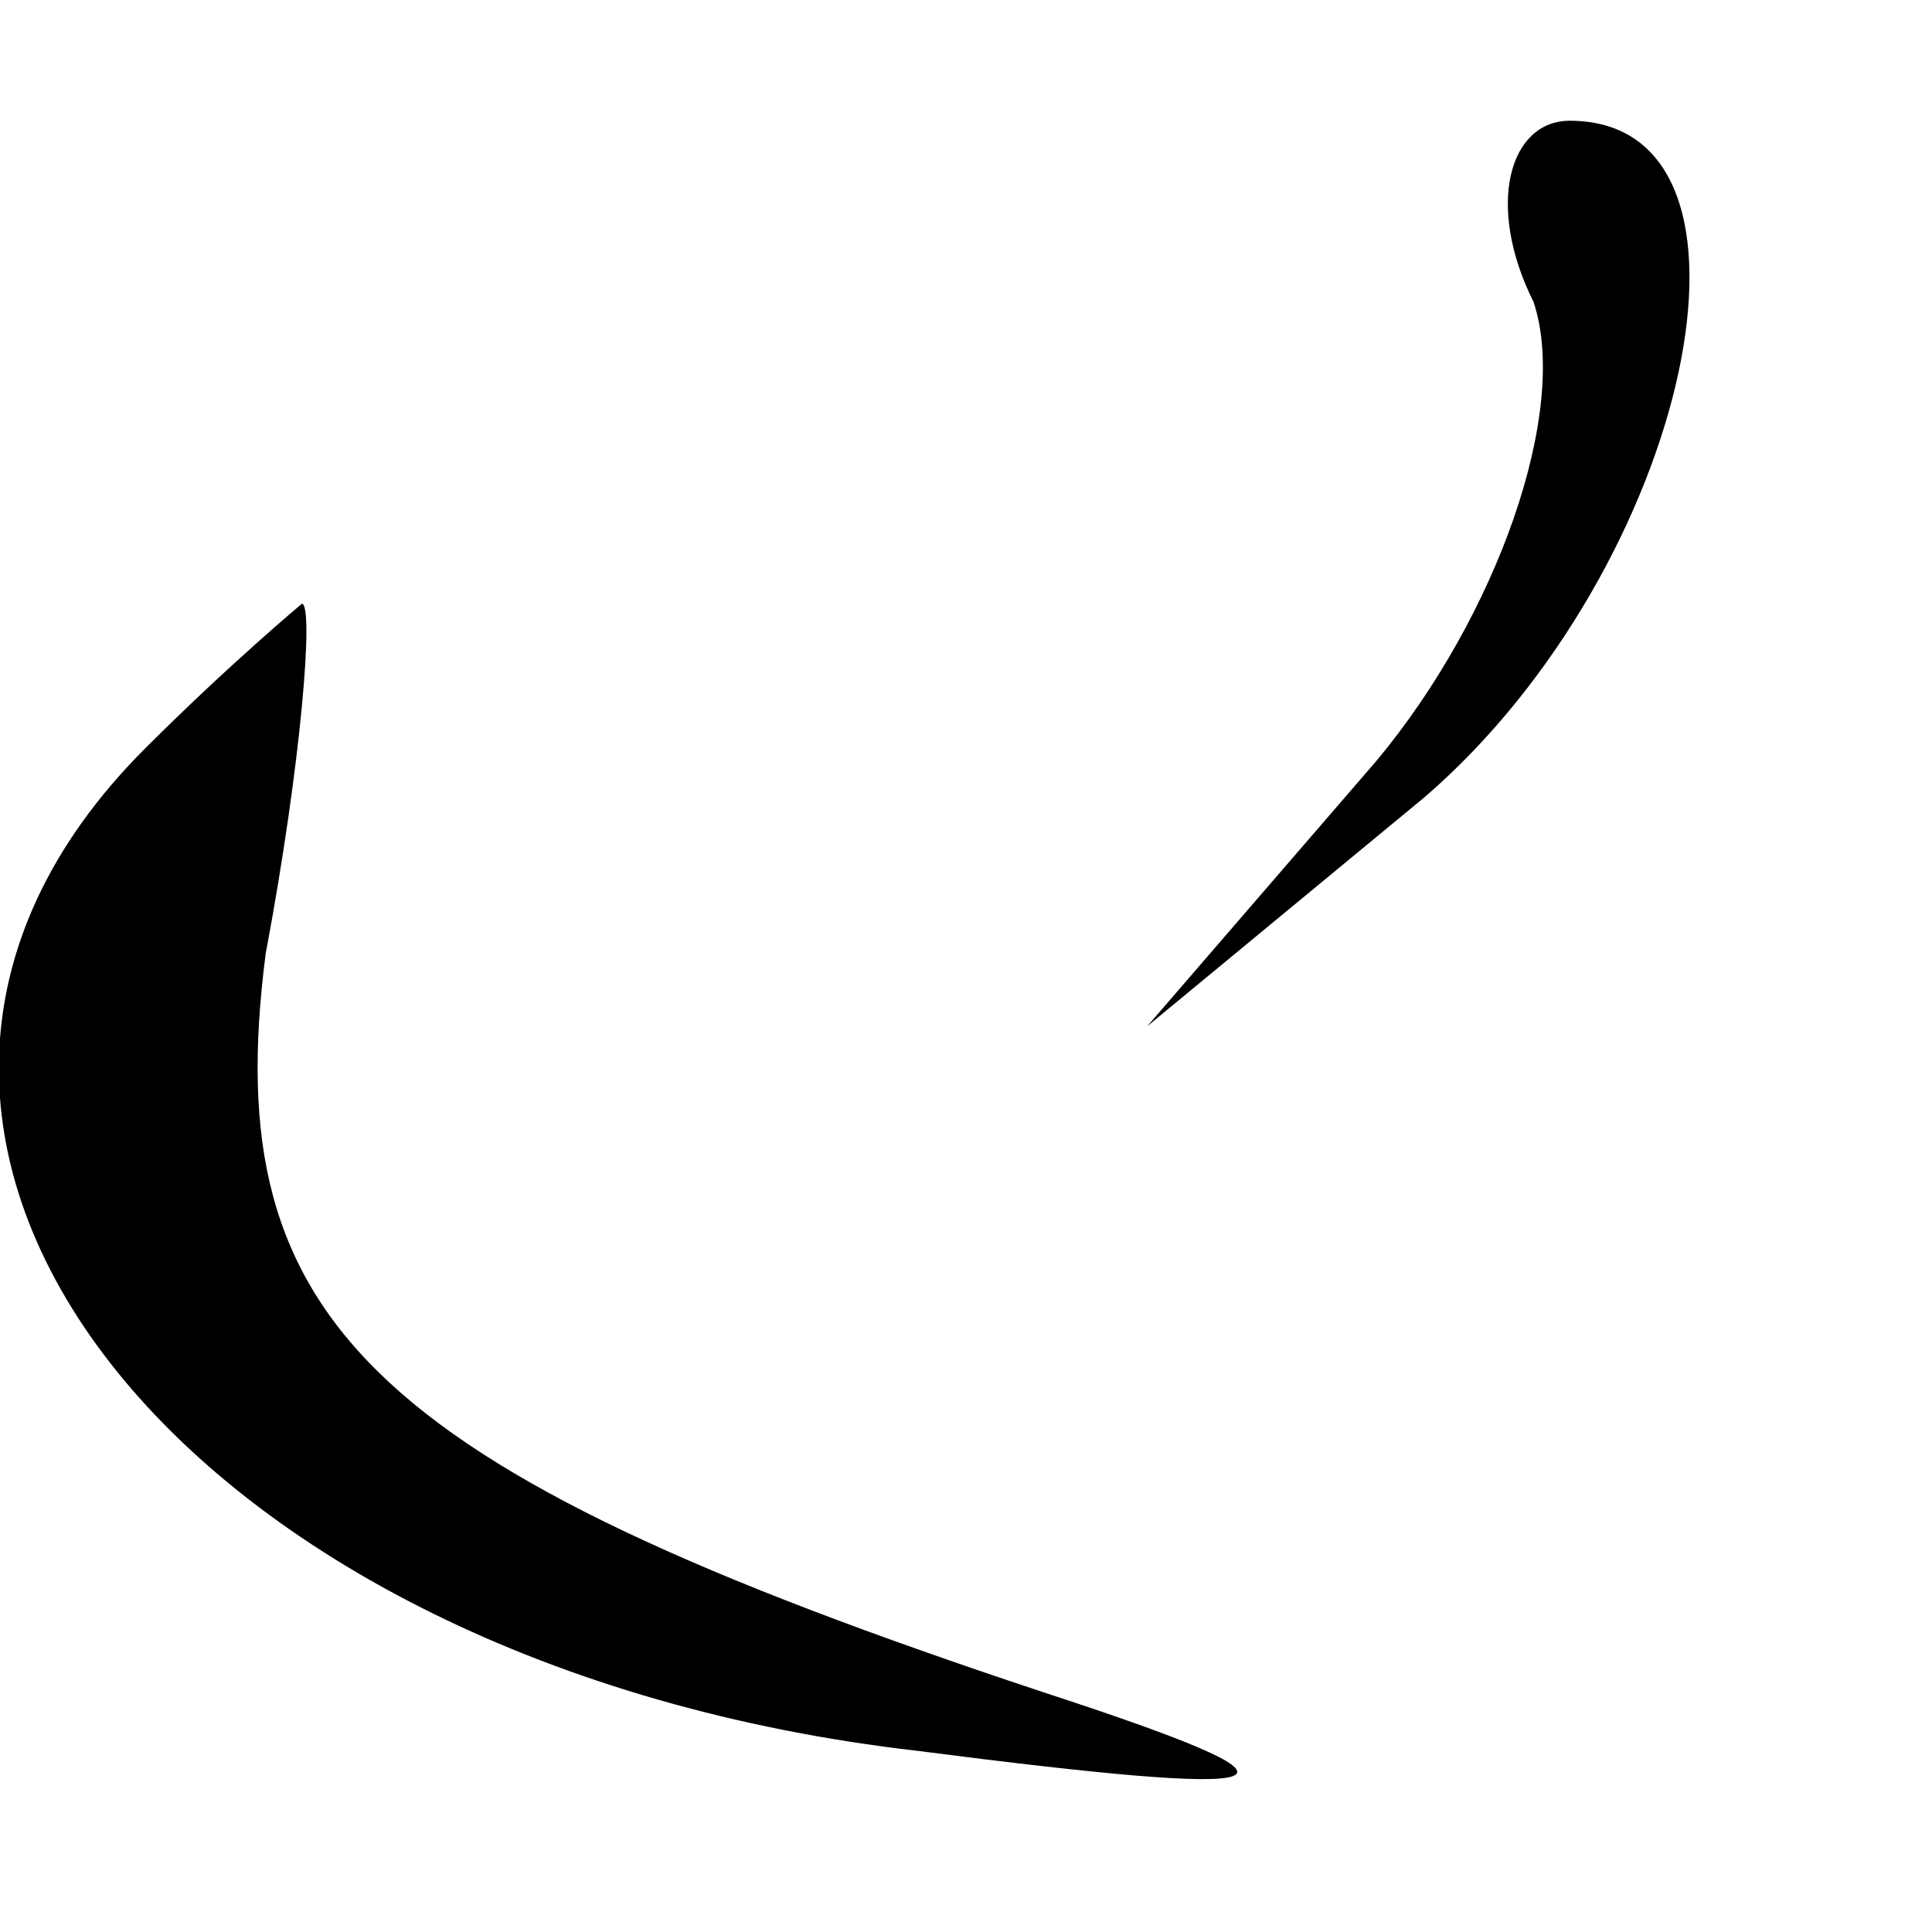 <?xml version="1.0" standalone="no"?>
<!DOCTYPE svg PUBLIC "-//W3C//DTD SVG 20010904//EN"
 "http://www.w3.org/TR/2001/REC-SVG-20010904/DTD/svg10.dtd">
<svg version="1.0" xmlns="http://www.w3.org/2000/svg"
 width="16pt" height="16pt" viewBox="0 0 16 16"
 preserveAspectRatio="xMidYMid meet">

<g transform="translate(0,16) scale(0.1,-0.1)"
fill="#000000" stroke="none">
<path d="M127 135 c3 -9 -3 -26 -13 -38 l-19 -22 23 19 c22 19 30 56 12 56 -5
0 -7 -7 -3 -15z"/>
<path d="M12 98 c-32 -32 3 -76 64 -83 31 -4 34 -3 13 4 -58 19 -71 31 -67 62
3 16 4 29 3 29 0 0 -6 -5 -13 -12z"/>
</g>
</svg>
